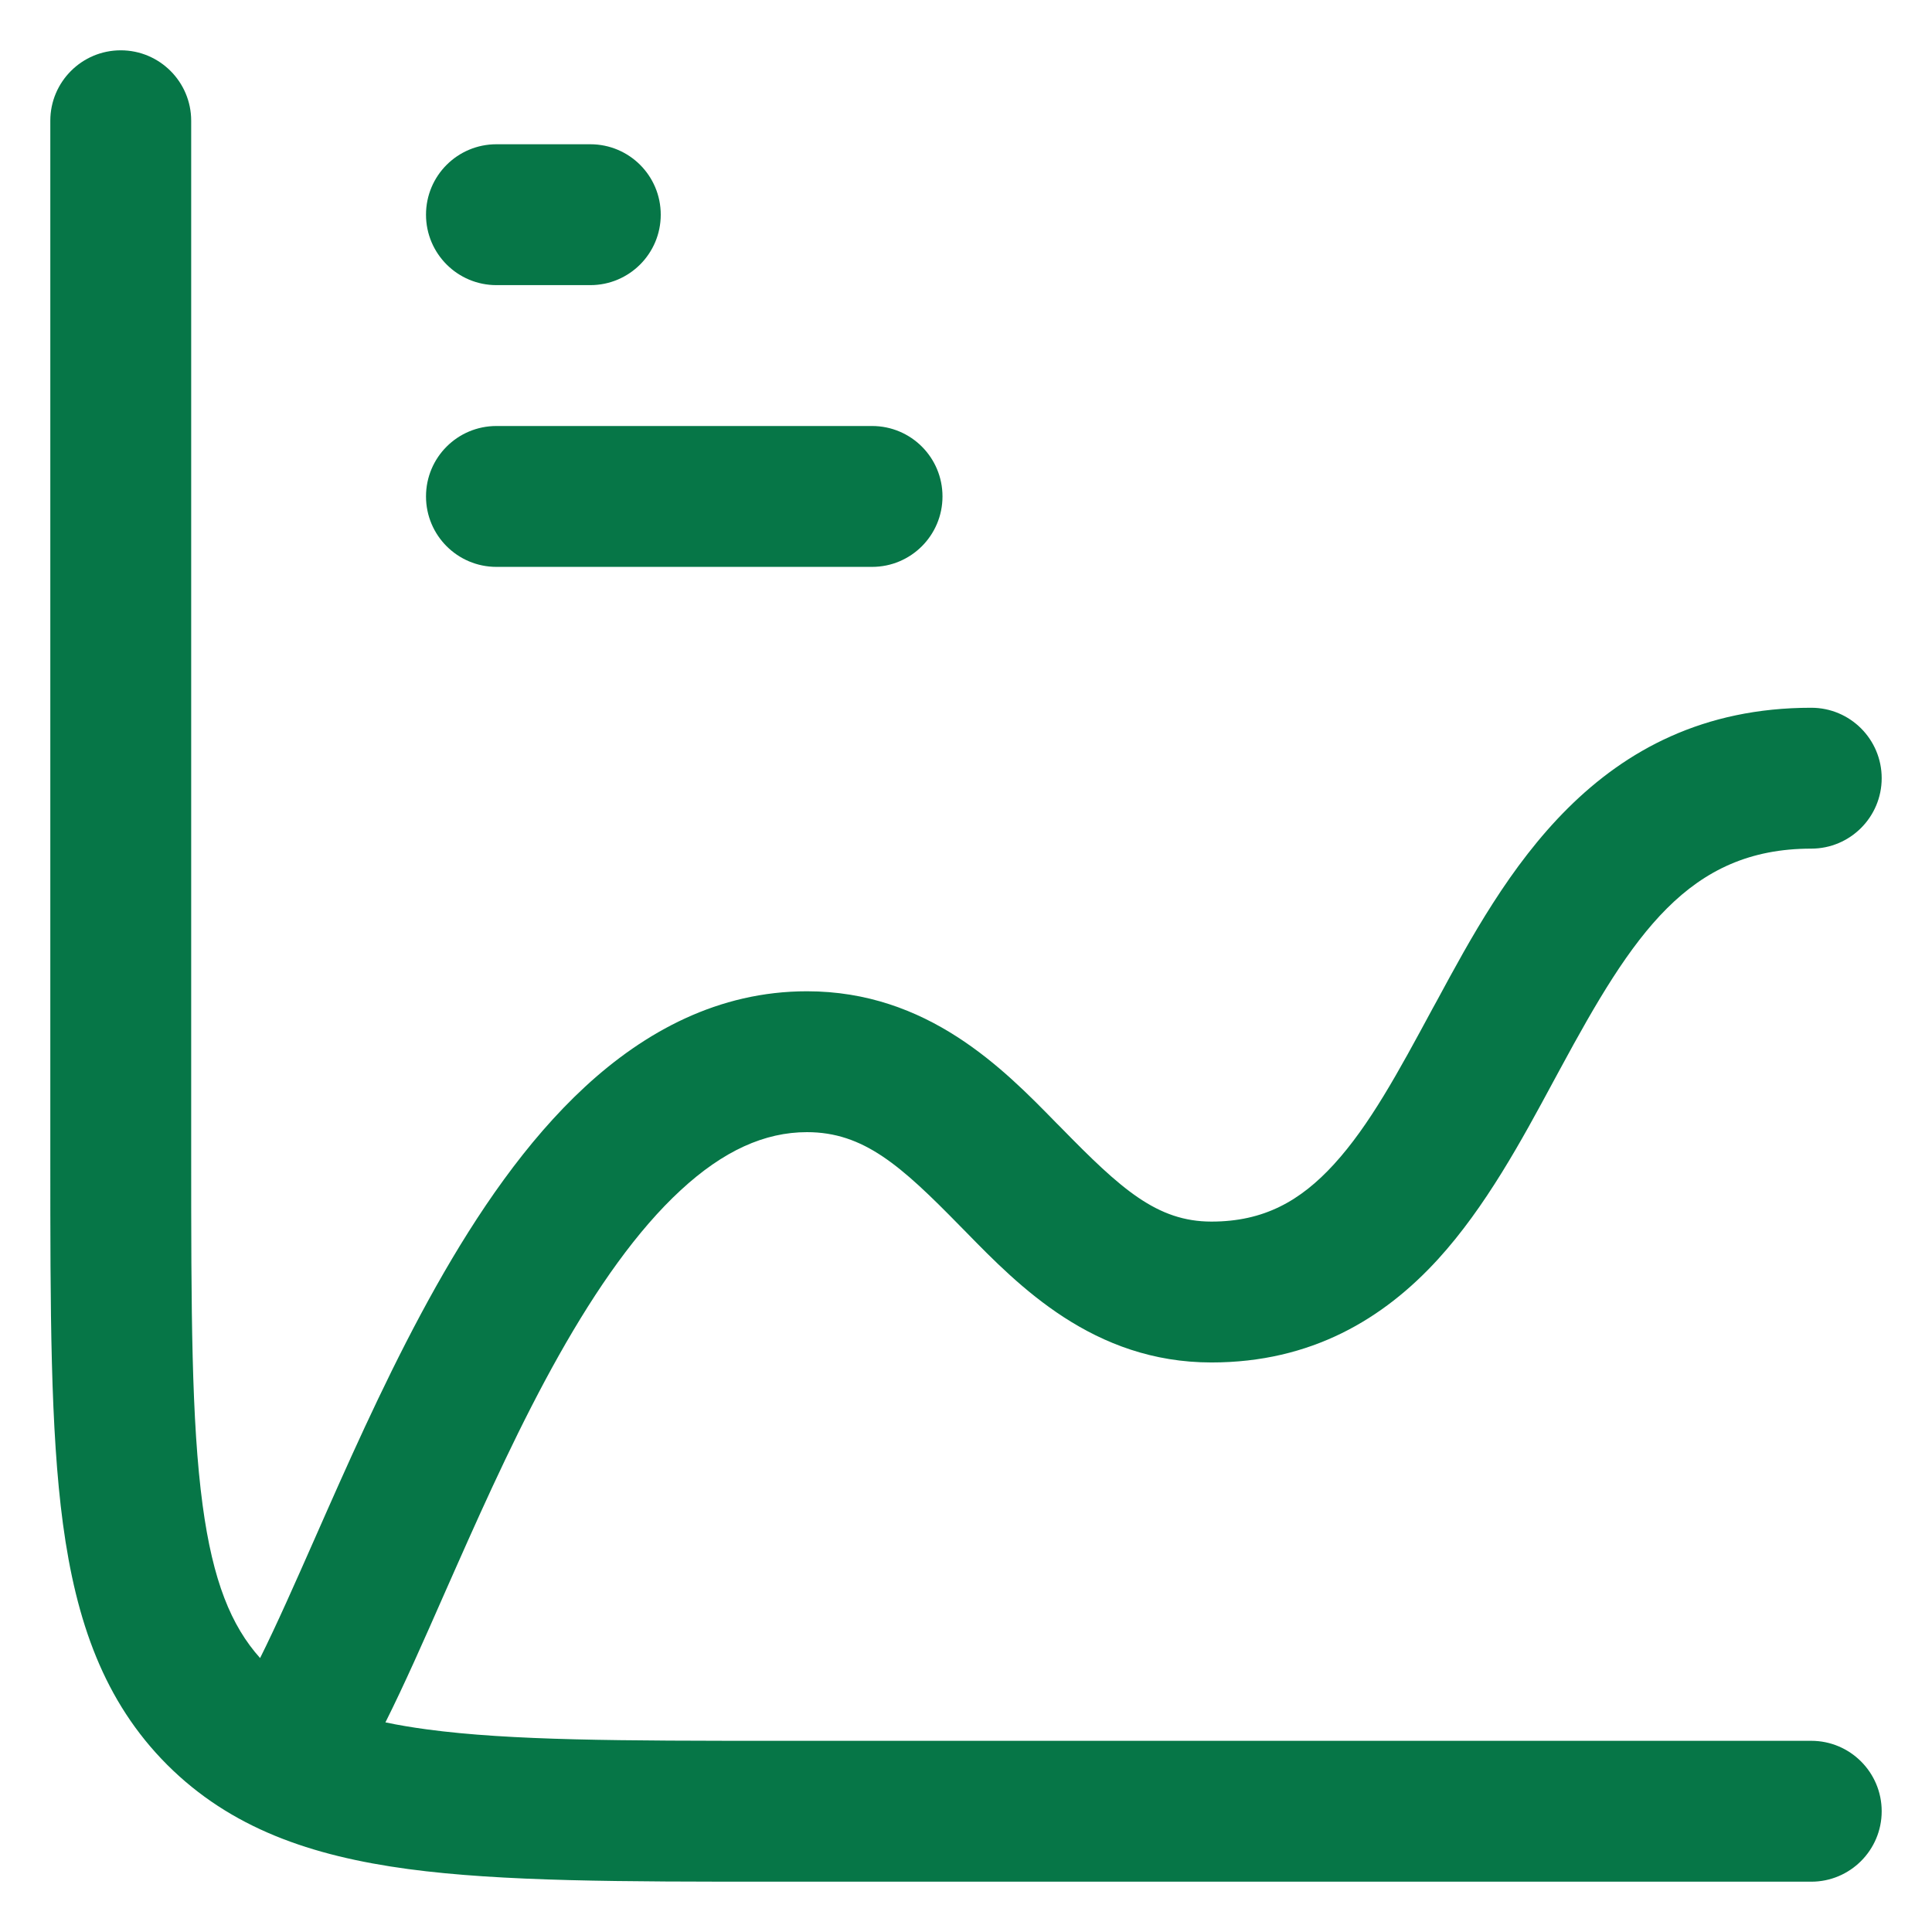 <svg width="24" height="24" viewBox="0 0 24 24" fill="none" xmlns="http://www.w3.org/2000/svg">
<g id="elements">
<g id="Icon">
<path d="M2.375 1.5C2.375 1.017 1.983 0.625 1.5 0.625C1.017 0.625 0.625 1.017 0.625 1.5V14.398C0.625 16.268 0.625 17.76 0.782 18.93C0.945 20.139 1.29 21.135 2.077 21.923C2.865 22.71 3.861 23.055 5.07 23.218C6.24 23.375 7.732 23.375 9.602 23.375H22.5C22.983 23.375 23.375 22.983 23.375 22.5C23.375 22.017 22.983 21.625 22.5 21.625H9.667C7.717 21.625 6.343 21.623 5.303 21.483C5.117 21.458 4.945 21.429 4.788 21.396C5.023 20.927 5.268 20.371 5.52 19.798C5.57 19.685 5.621 19.571 5.671 19.457C6.056 18.588 6.472 17.674 6.942 16.838C7.416 15.996 7.918 15.281 8.456 14.785C8.986 14.295 9.499 14.064 10.024 14.064C10.728 14.064 11.19 14.478 11.928 15.232L12.001 15.306C12.653 15.973 13.582 16.925 15.049 16.925C16.291 16.925 17.188 16.382 17.863 15.643C18.456 14.993 18.907 14.158 19.3 13.428L19.383 13.275C20.283 11.61 20.976 10.542 22.5 10.542C22.983 10.542 23.375 10.15 23.375 9.667C23.375 9.183 22.983 8.792 22.5 8.792C19.817 8.792 18.676 10.902 17.851 12.429L17.797 12.527C17.368 13.322 17.013 13.979 16.571 14.463C16.153 14.92 15.699 15.175 15.049 15.175C14.372 15.175 13.925 14.77 13.179 14.007L13.123 13.951C12.463 13.275 11.523 12.314 10.024 12.314C8.925 12.314 8.009 12.816 7.269 13.499C6.537 14.175 5.929 15.07 5.417 15.98C4.902 16.896 4.457 17.877 4.071 18.748L3.916 19.099C3.66 19.679 3.436 20.186 3.231 20.597C2.871 20.195 2.644 19.641 2.517 18.697C2.377 17.657 2.375 16.283 2.375 14.333V1.5Z" fill="#067647"/>
<path d="M7.333 3.542C7.817 3.542 8.208 3.15 8.208 2.667C8.208 2.183 7.817 1.792 7.333 1.792H6.167C5.683 1.792 5.292 2.183 5.292 2.667C5.292 3.15 5.683 3.542 6.167 3.542H7.333Z" fill="#067647"/>
<path d="M11.708 6.167C11.708 6.65 11.317 7.042 10.833 7.042H6.167C5.683 7.042 5.292 6.65 5.292 6.167C5.292 5.683 5.683 5.292 6.167 5.292H10.833C11.317 5.292 11.708 5.683 11.708 6.167Z" fill="#067647"/>
</g>
</g>
</svg>
